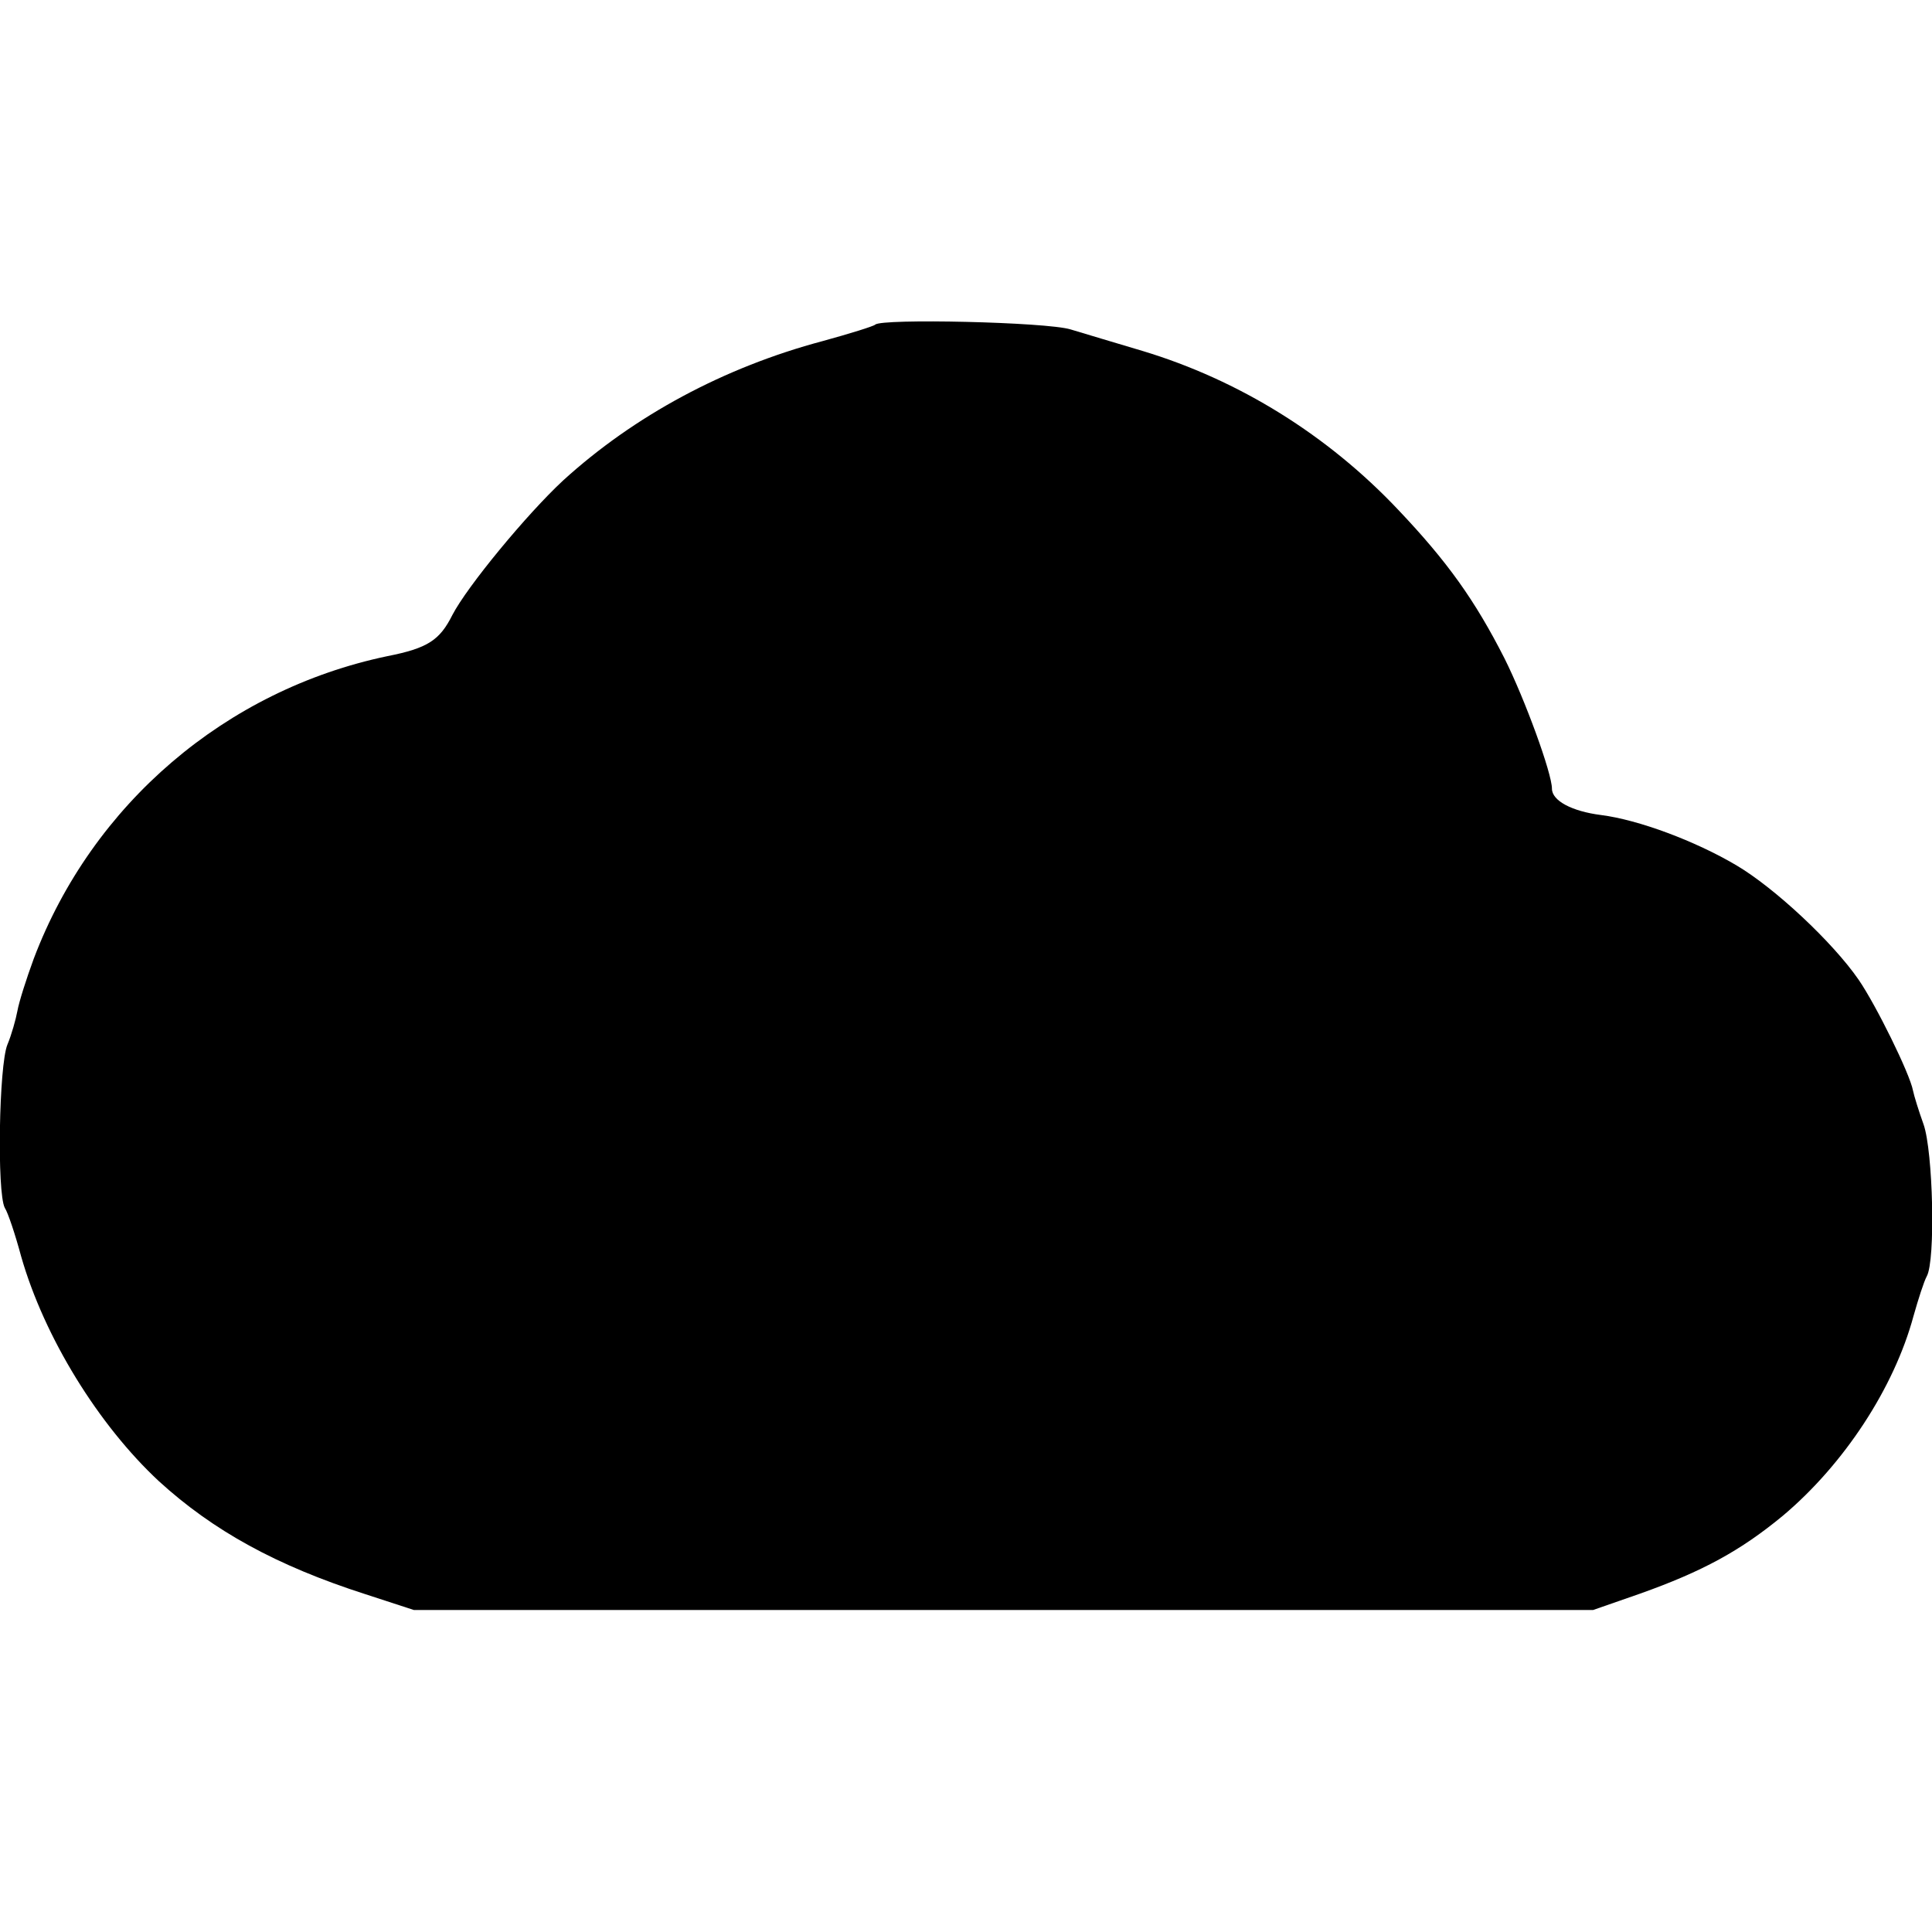 <?xml version="1.0" standalone="no"?>
<!DOCTYPE svg PUBLIC "-//W3C//DTD SVG 20010904//EN"
 "http://www.w3.org/TR/2001/REC-SVG-20010904/DTD/svg10.dtd">
<svg version="1.0" xmlns="http://www.w3.org/2000/svg"
 width="366pt" height="366pt" viewBox="0 0 366 366"
 preserveAspectRatio="xMidYMid meet">
<g transform="translate(0,366) scale(0.1,-0.1)"
fill="#000000" stroke="none">
<path d="M1658 3045 c-3 -3 -48 -17 -99 -31 -188 -50 -358 -142 -492 -264 -69
-64 -182 -201 -210 -255 -24 -48 -47 -63 -123 -78 -306 -64 -559 -280 -670
-573 -14 -38 -28 -82 -31 -99 -3 -16 -11 -45 -19 -64 -16 -39 -20 -280 -5
-309 6 -9 20 -51 31 -92 44 -154 147 -320 261 -426 103 -94 223 -160 391 -214
l92 -30 1117 0 1117 0 89 31 c118 42 190 81 271 148 115 97 210 241 247 378 9
32 20 66 25 75 17 30 12 237 -6 288 -9 25 -18 54 -20 64 -6 32 -70 162 -103
210 -49 71 -159 174 -232 217 -78 46 -185 86 -256 95 -55 7 -93 27 -93 50 0
29 -51 169 -90 247 -56 110 -108 183 -201 281 -134 142 -302 246 -484 301 -50
15 -111 33 -137 41 -46 14 -358 21 -370 9z"/>
</g>
</svg>
